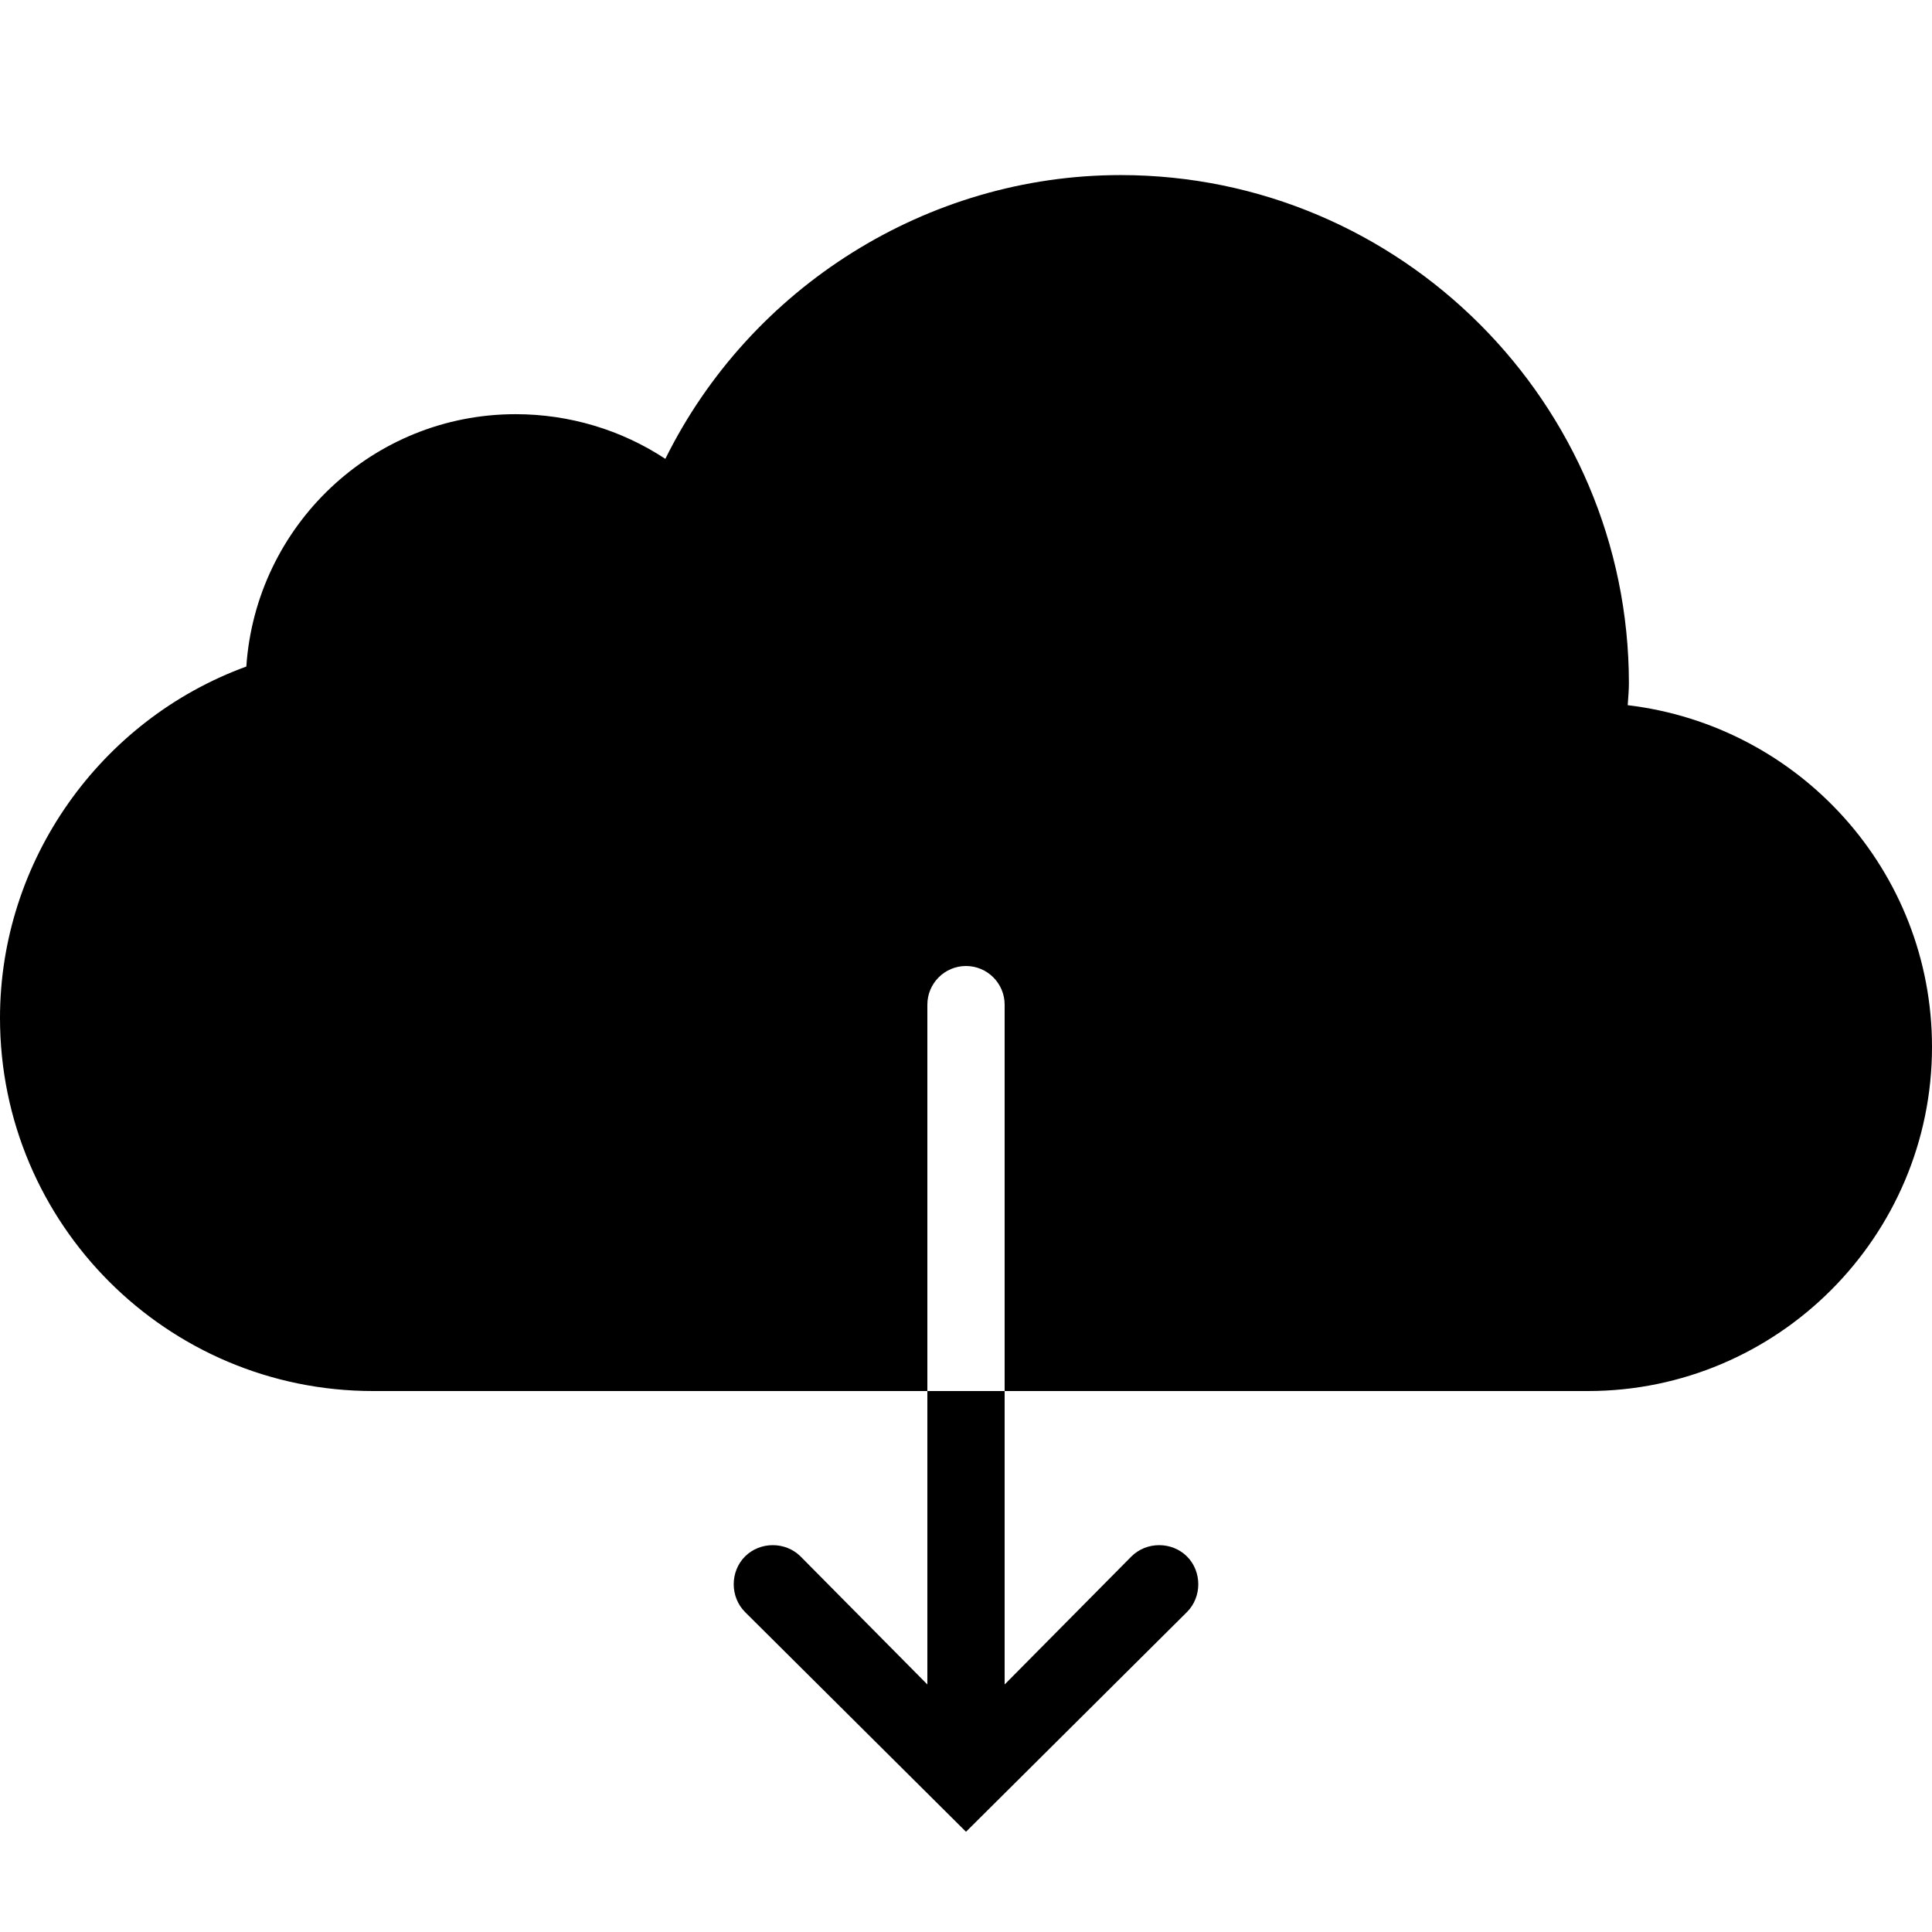 <?xml version="1.0" encoding="utf-8"?>
<svg xmlns="http://www.w3.org/2000/svg" viewBox="0 0 50 50" fill="#000000"><path d="M 29 4.531 C 23.992 4.531 19.414 7.438 17.219 11.875 C 16.082 11.125 14.734 10.719 13.344 10.719 C 9.641 10.719 6.621 13.609 6.375 17.25 C 2.594 18.629 0 22.273 0 26.344 C 0 31.676 4.324 36 9.656 36 L 24 36 L 24 26 C 24 25.449 24.449 25 25 25 C 25.551 25 26 25.449 26 26 L 26 36 L 41.094 36 C 46.004 36 50 32 50 27.094 C 50 22.547 46.574 18.781 42.125 18.25 C 42.137 18.055 42.156 17.871 42.156 17.688 C 42.156 10.438 36.25 4.531 29 4.531 Z M 26 36 L 24 36 L 24 43.594 L 20.719 40.281 C 20.328 39.891 19.672 39.891 19.281 40.281 C 18.891 40.672 18.891 41.328 19.281 41.719 L 25 47.406 L 30.719 41.719 C 31.109 41.328 31.109 40.672 30.719 40.281 C 30.328 39.891 29.672 39.891 29.281 40.281 L 26 43.594 Z" fill="#000000"/></svg>
